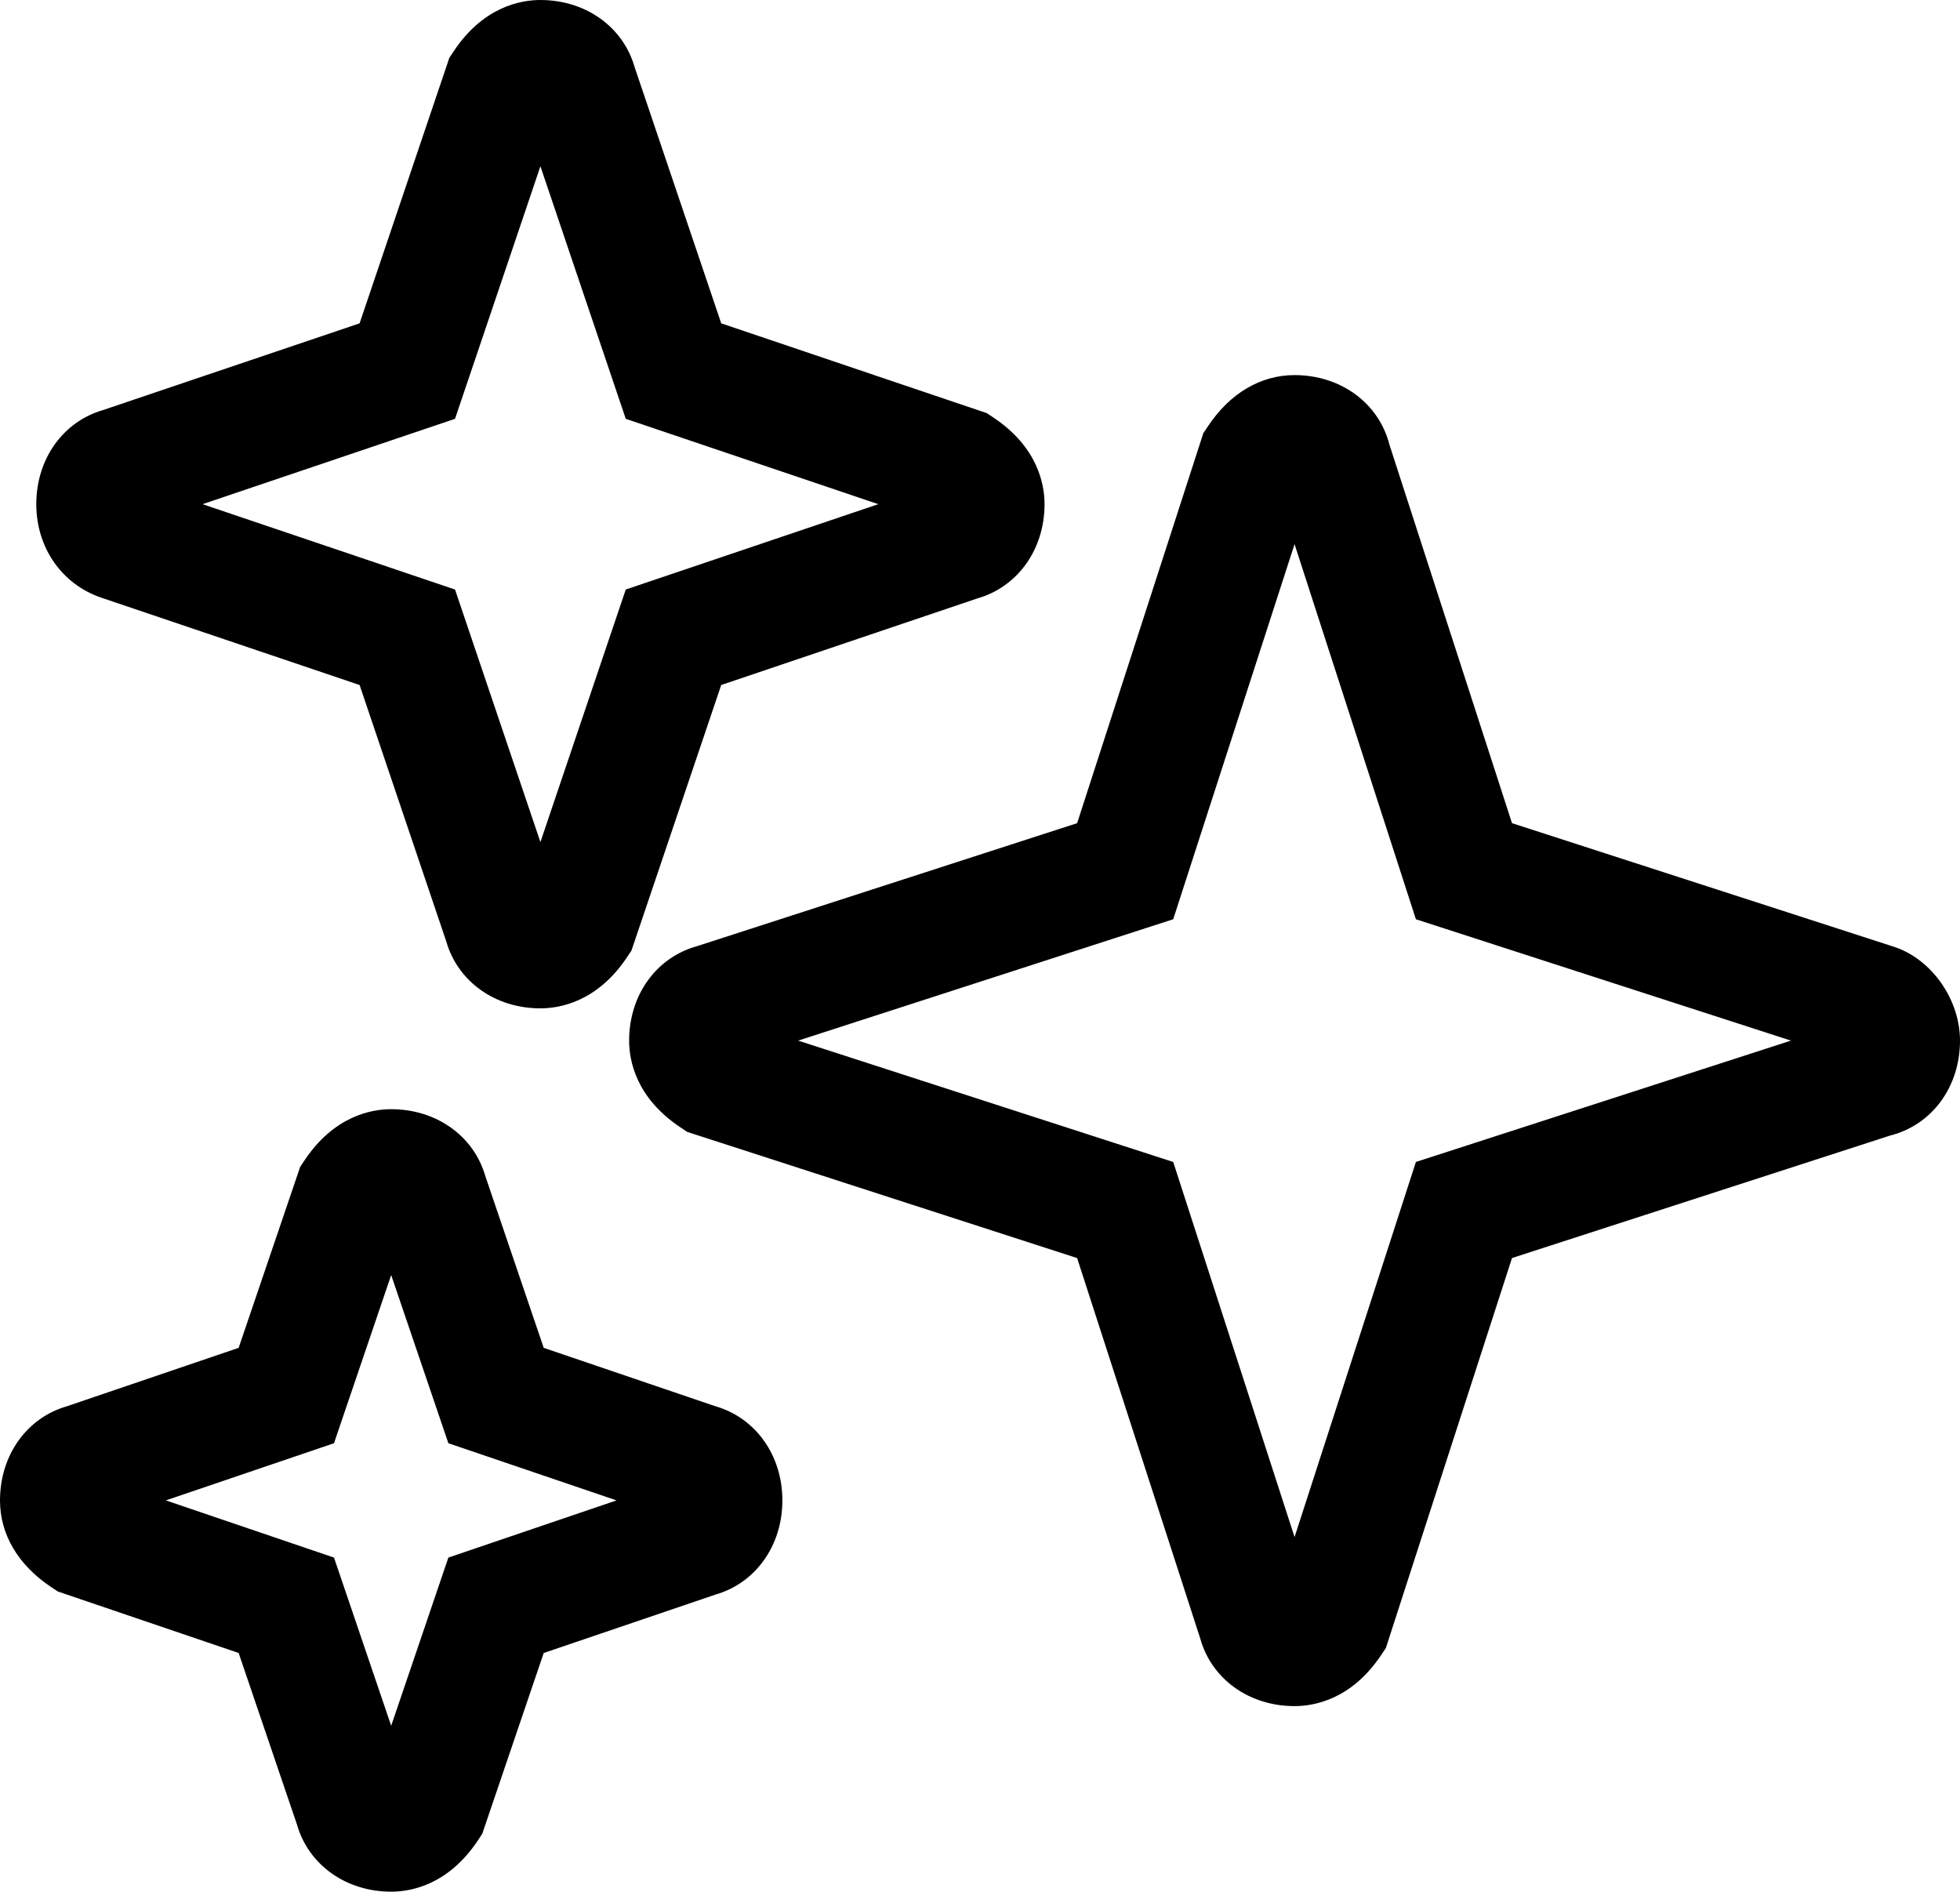 <?xml version="1.0" encoding="UTF-8"?><svg id="a" xmlns="http://www.w3.org/2000/svg" viewBox="0 0 600 579.022"><path d="M119.75,579.022c-13.835,0-25.294-8.198-28.827-20.508l-17.868-52.554-55.375-18.832-2.007-1.338c-10.109-6.715-15.673-16.131-15.673-26.524,0-13.829,8.192-25.294,20.49-28.827l52.566-17.88,18.832-55.387,1.35-2.025c9.085-13.6,20.508-15.637,26.512-15.637,13.847,0,25.3,8.198,28.827,20.496l17.868,52.554,52.566,17.88c12.298,3.533,20.496,14.998,20.496,28.827,0,13.841-8.198,25.294-20.508,28.827l-52.554,17.868-18.832,55.387-1.338,2.013c-9.085,13.624-20.514,15.661-26.524,15.661Zm-68.981-119.769l51.475,17.506,17.506,51.481,17.506-51.481,51.475-17.506-51.475-17.494-17.506-51.481-17.506,51.481-51.475,17.494Zm345.525,62.971c-13.901,0-25.403-8.271-28.863-20.665l-37.7-116.477-119.359-38.617-2.14-1.435c-13.612-9.078-15.643-20.508-15.643-26.512,0-13.901,8.271-25.403,20.671-28.869l116.471-37.682,38.629-119.353,1.411-2.122c6.715-10.109,16.131-15.679,26.524-15.679,14.166,0,25.849,8.602,29.08,21.412l37.483,115.736,117.056,37.881c11.454,3.804,20.086,16.125,20.086,28.676,0,14.166-8.596,25.849-21.4,29.068l-115.742,37.483-38.617,119.383-1.435,2.134c-9.078,13.612-20.508,15.637-26.512,15.637Zm-151.959-203.705l114.813,37.146,37.146,114.813,37.146-114.813,114.813-37.146-114.813-37.146-37.146-114.813-37.146,114.813-114.813,37.146Zm-78.903-9.874c-13.853,0-25.318-8.21-28.833-20.526l-26.518-78.445-78.964-26.693c-12.159-4.087-20.008-15.324-20.008-28.658,0-13.847,8.204-25.306,20.52-28.833l78.451-26.518,27.477-81.278,1.344-2.019C147.968,2.038,159.416,0,165.432,0c13.841,0,25.306,8.204,28.833,20.52l26.518,78.451,81.284,27.477,2.025,1.35c13.63,9.078,15.667,20.514,15.667,26.524,0,13.841-8.21,25.306-20.526,28.833l-78.451,26.518-27.477,81.284-1.356,2.032c-9.078,13.618-20.514,15.655-26.518,15.655ZM62,154.322l77.294,26.126,26.138,77.306,26.126-77.306,77.306-26.126-77.306-26.126-26.126-77.306-26.138,77.306-77.294,26.126Z"/></svg>